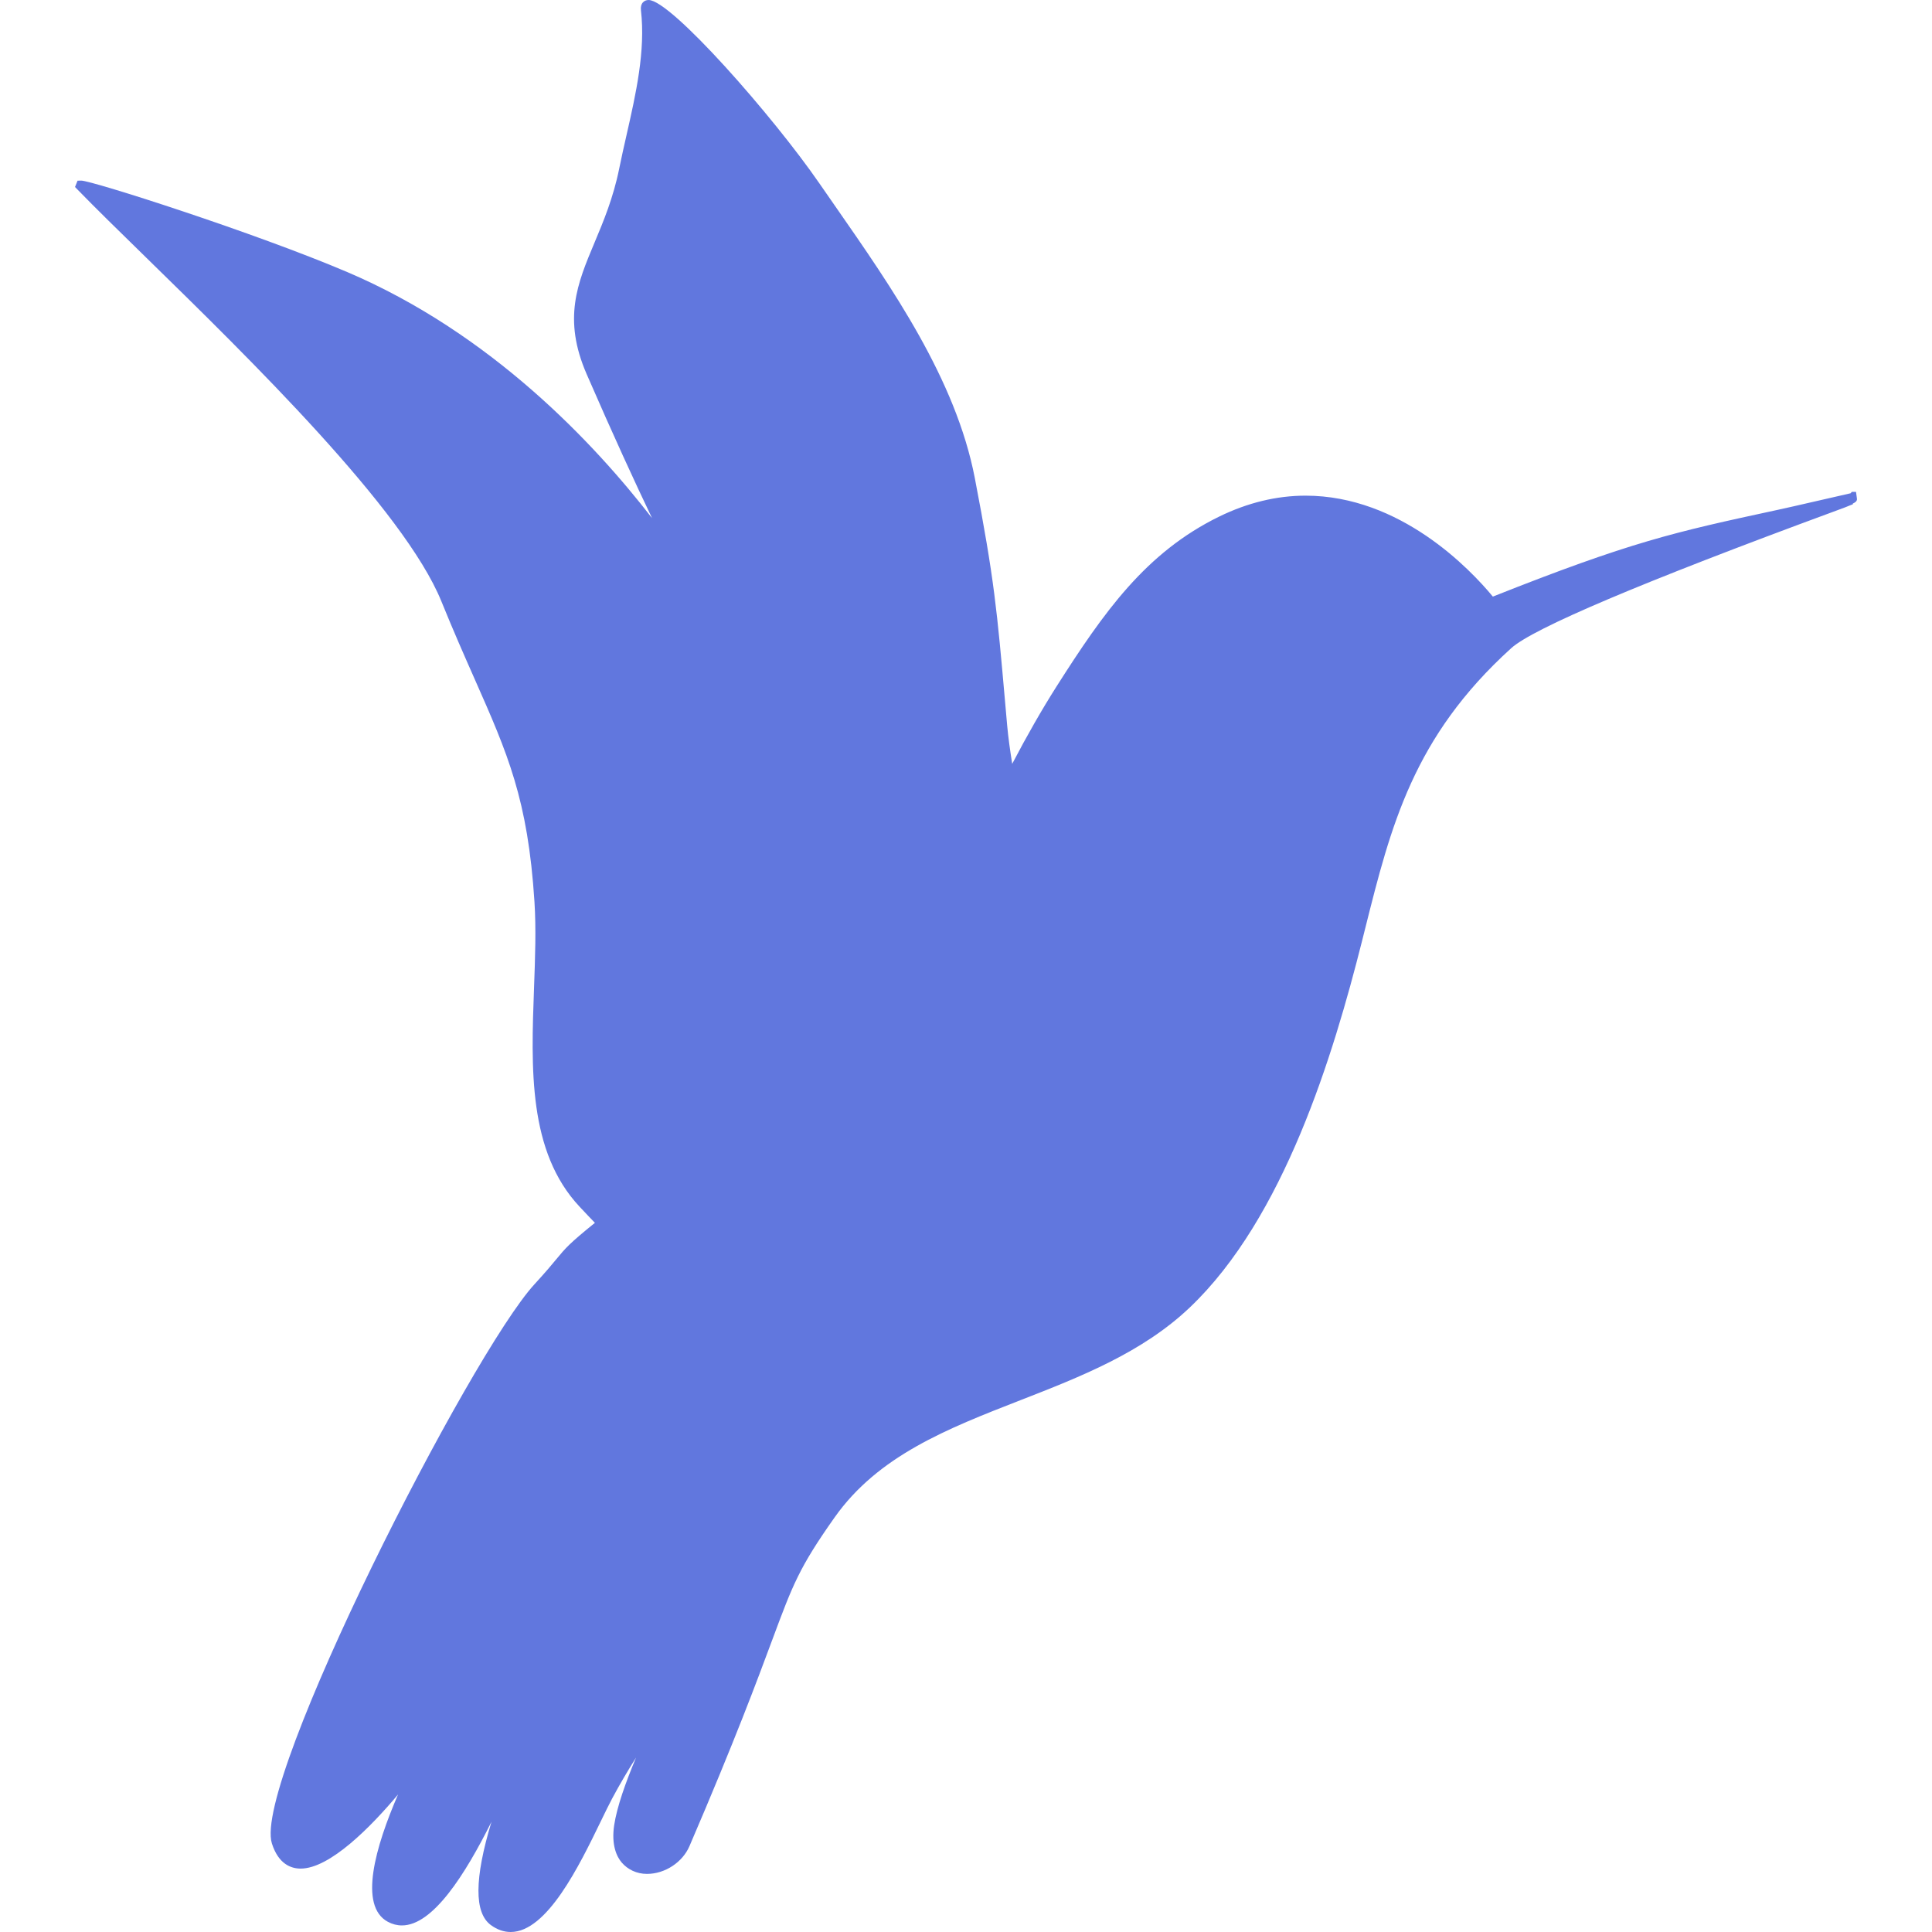<?xml version="1.0"?>
<svg xmlns="http://www.w3.org/2000/svg" xmlns:xlink="http://www.w3.org/1999/xlink" version="1.1" id="Capa_1" x="0px" y="0px" viewBox="0 0 383.035 383.035" style="enable-background:new 0 0 383.035 383.035;" xml:space="preserve" width="512px" height="512px"><g><path d="M368.119,98.592l-0.149-1.074h-0.837l-0.232,0.276c-5.592,1.253-10.381,2.411-14.656,3.332  c-20.385,4.396-28.919,6.298-56.274,17.156c-4.461-5.397-18.315-20.013-37.142-20.013c-5.75,0-11.512,1.408-17.126,4.154  c-14.55,7.118-22.864,18.943-32.223,33.652c-2.877,4.524-5.892,9.792-8.802,15.362c-0.423-2.68-0.788-5.255-0.999-7.613l-0.39-4.417  c-1.617-18.377-2.162-24.568-6.026-44.636c-3.762-19.542-16.447-37.764-27.638-53.841c-1.079-1.55-2.145-3.081-3.188-4.593  C153.226,22.991,133.025,0,128.588,0c-0.452,0-0.854,0.172-1.133,0.484c-0.329,0.369-0.457,0.889-0.382,1.546  c0.928,8.077-1.002,16.576-2.868,24.795c-0.495,2.183-1.007,4.439-1.445,6.612c-1.178,5.821-3.151,10.519-4.892,14.664  c-3.4,8.098-6.338,15.091-1.555,26.086c5.307,12.2,9.608,21.542,12.96,28.536C117.826,87.9,97.333,66.071,68.829,53.931  c-18.219-7.76-50.607-18.125-52.724-18.125l-0.729,0.017l-0.503,1.251l0.462,0.476c3.56,3.667,8.241,8.241,13.661,13.538  c20.366,19.902,51.143,49.978,58.514,68.14c2.404,5.921,4.619,10.929,6.572,15.347c6.593,14.909,10.573,23.908,11.879,44.2  c0.344,5.362,0.136,11.04-0.084,17.05c-0.586,15.985-1.192,32.514,9.036,43.418l0.458,0.488c0.776,0.829,1.635,1.744,2.576,2.705  c-5.096,4.121-5.826,5.004-7.622,7.177c-0.892,1.079-2.113,2.556-4.34,4.979c-12.708,13.818-55.959,98.653-52.082,110.885  c1.307,4.123,3.823,4.988,5.703,4.988c5.787,0,13.933-8.277,19.311-14.693c-4.471,10.313-7.883,22.082-2.022,25.241  c0.887,0.478,1.826,0.72,2.792,0.72c6.139,0,12.516-10.06,17.75-20.54c-3.412,11.304-3.433,18.057-0.107,20.478  c1.245,0.906,2.563,1.365,3.919,1.365c7.217,0,13.629-13.217,17.872-21.963c0.865-1.782,1.611-3.32,2.25-4.516  c1.52-2.841,3.11-5.524,4.73-8.1c-2.082,4.949-3.792,9.802-4.336,13.398c-0.591,3.909,0.489,6.239,1.499,7.413  c1.188,1.381,2.964,2.25,5.002,2.25c0,0,0.001,0,0.001,0c3.594,0,7.058-2.324,8.422-5.497c9.056-21.055,13.48-33.004,16.407-40.874  c4.086-10.986,5.319-14.328,12.382-24.322c8.636-12.221,22.315-17.566,36.798-23.211c11.892-4.635,24.189-9.434,33.618-18.403  c18.672-17.762,28.431-49.982,34.146-72.669l0.621-2.476c5.106-20.361,9.517-37.947,28.947-55.555  c4.348-3.94,25.858-13.052,63.935-27.082c1.859-0.685,2.987-1.101,3.663-1.405c0.043-0.01,0.087-0.02,0.131-0.03l-0.006-0.152  C368.243,99.413,368.207,99.083,368.119,98.592z" data-original="#000000" class="active-path" data-old_color="#000000" fill="#6177DE"/></g> </svg>
